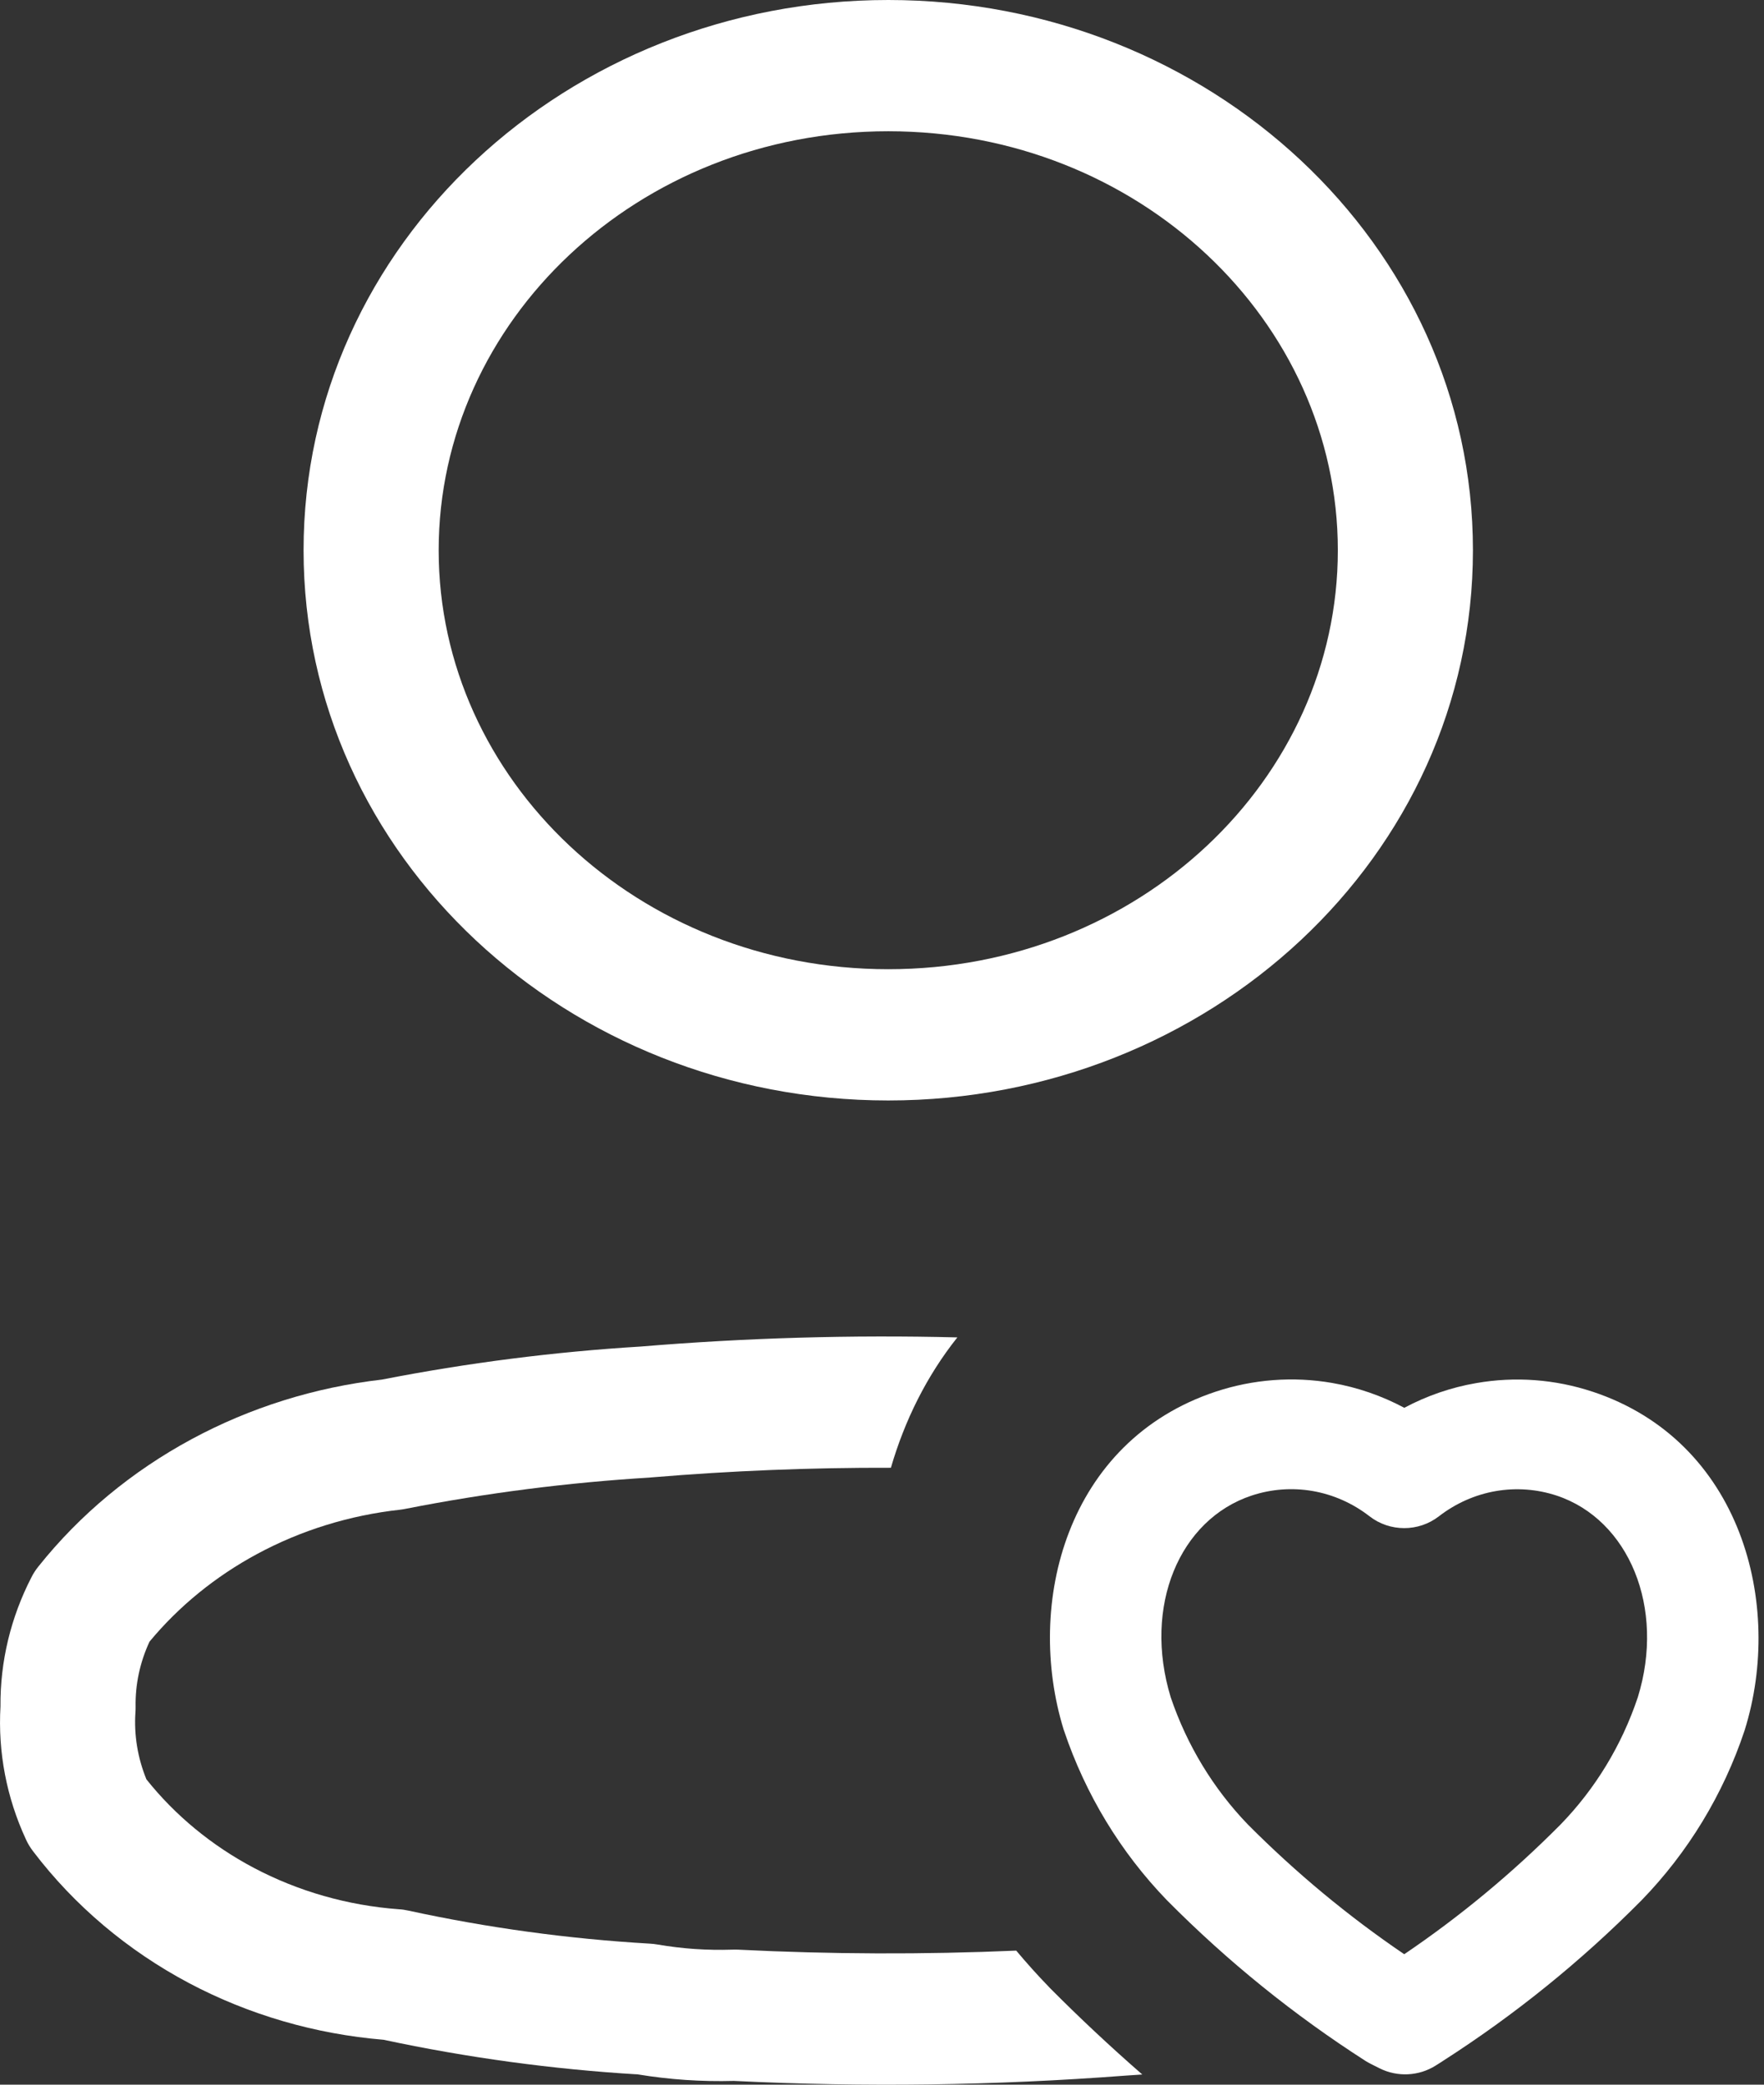 <svg width="22" height="26" viewBox="0 0 22 26" fill="none" xmlns="http://www.w3.org/2000/svg">
<rect x="0" y="0" width="22" height="26" fill="#333333" stroke="none"/>
<path fill-rule="evenodd" clip-rule="evenodd" d="M11.078 1.637C7.952 1.637 5.471 4.005 5.471 6.863C5.471 9.721 7.952 12.088 11.078 12.088C14.204 12.088 16.685 9.721 16.685 6.863C16.685 4.005 14.204 1.637 11.078 1.637ZM3.786 6.863C3.786 3.045 7.08 0 11.078 0C15.076 0 18.37 3.045 18.37 6.863C18.37 10.681 15.076 13.725 11.078 13.725C7.08 13.725 3.786 10.681 3.786 6.863Z" fill="white"/>
<path fill-rule="evenodd" clip-rule="evenodd" d="M16.371 18.596C16.117 18.552 15.856 18.571 15.609 18.653L15.385 18.005L15.609 18.653C14.711 18.951 14.253 20.03 14.601 21.169C14.804 21.768 15.134 22.31 15.563 22.755C16.163 23.358 16.816 23.9 17.513 24.373C18.212 23.9 18.865 23.358 19.464 22.754C19.895 22.31 20.225 21.769 20.426 21.169C20.773 20.049 20.313 18.952 19.414 18.653C19.168 18.572 18.908 18.553 18.654 18.597C18.4 18.641 18.157 18.748 17.946 18.911C17.692 19.108 17.334 19.108 17.08 18.911C16.869 18.747 16.625 18.64 16.371 18.596ZM15.161 17.357C15.629 17.202 16.128 17.164 16.614 17.248C16.93 17.303 17.233 17.408 17.514 17.558C17.793 17.409 18.096 17.304 18.41 17.25C18.896 17.165 19.394 17.202 19.861 17.357L19.862 17.357C21.721 17.974 22.248 20.013 21.76 21.575L21.756 21.588C21.491 22.381 21.052 23.104 20.472 23.701L20.468 23.705L20.468 23.705C19.718 24.462 18.889 25.131 17.997 25.703L17.993 25.706L17.993 25.706L17.903 25.763C17.694 25.894 17.429 25.907 17.208 25.797L17.094 25.74C17.072 25.729 17.05 25.716 17.029 25.703C16.137 25.131 15.309 24.462 14.559 23.705L14.553 23.699L14.553 23.699C13.976 23.102 13.539 22.381 13.272 21.59L13.266 21.573C12.78 19.998 13.301 17.975 15.161 17.357L15.161 17.357Z" fill="white"/>
<path fill-rule="evenodd" clip-rule="evenodd" d="M11.94 16.68C10.623 16.647 9.305 16.685 7.991 16.794C6.907 16.86 5.829 16.998 4.764 17.206C3.929 17.302 3.122 17.554 2.39 17.949C1.647 18.35 0.996 18.889 0.48 19.536C0.446 19.578 0.416 19.624 0.392 19.672C0.134 20.173 0.001 20.724 0.006 21.283C-0.027 21.852 0.082 22.419 0.323 22.94C0.347 22.994 0.378 23.044 0.414 23.091C0.928 23.767 1.592 24.327 2.357 24.733C3.105 25.129 3.932 25.369 4.784 25.44C5.827 25.663 6.888 25.808 7.956 25.872C8.351 25.937 8.751 25.964 9.152 25.953C10.78 26.033 12.412 26.011 14.037 25.887C14.107 25.883 14.176 25.878 14.246 25.873C13.848 25.526 13.462 25.165 13.089 24.789L13.08 24.779C12.939 24.634 12.804 24.483 12.674 24.328C11.518 24.378 10.36 24.374 9.203 24.316C9.179 24.315 9.155 24.315 9.131 24.316C8.819 24.326 8.507 24.305 8.201 24.252C8.169 24.246 8.136 24.243 8.104 24.241C7.09 24.182 6.083 24.044 5.093 23.829C5.054 23.82 5.013 23.814 4.973 23.812C4.335 23.765 3.718 23.588 3.164 23.295C2.639 23.017 2.183 22.64 1.826 22.192C1.717 21.925 1.67 21.64 1.689 21.356C1.691 21.333 1.691 21.311 1.691 21.289C1.686 21.009 1.745 20.732 1.865 20.474C2.231 20.033 2.686 19.662 3.207 19.381C3.754 19.086 4.361 18.898 4.99 18.829C5.015 18.826 5.039 18.822 5.063 18.817C6.066 18.62 7.083 18.49 8.106 18.428L8.126 18.426C9.119 18.343 10.115 18.303 11.111 18.306C11.282 17.718 11.556 17.162 11.94 16.68Z" fill="white"/>
</svg>
